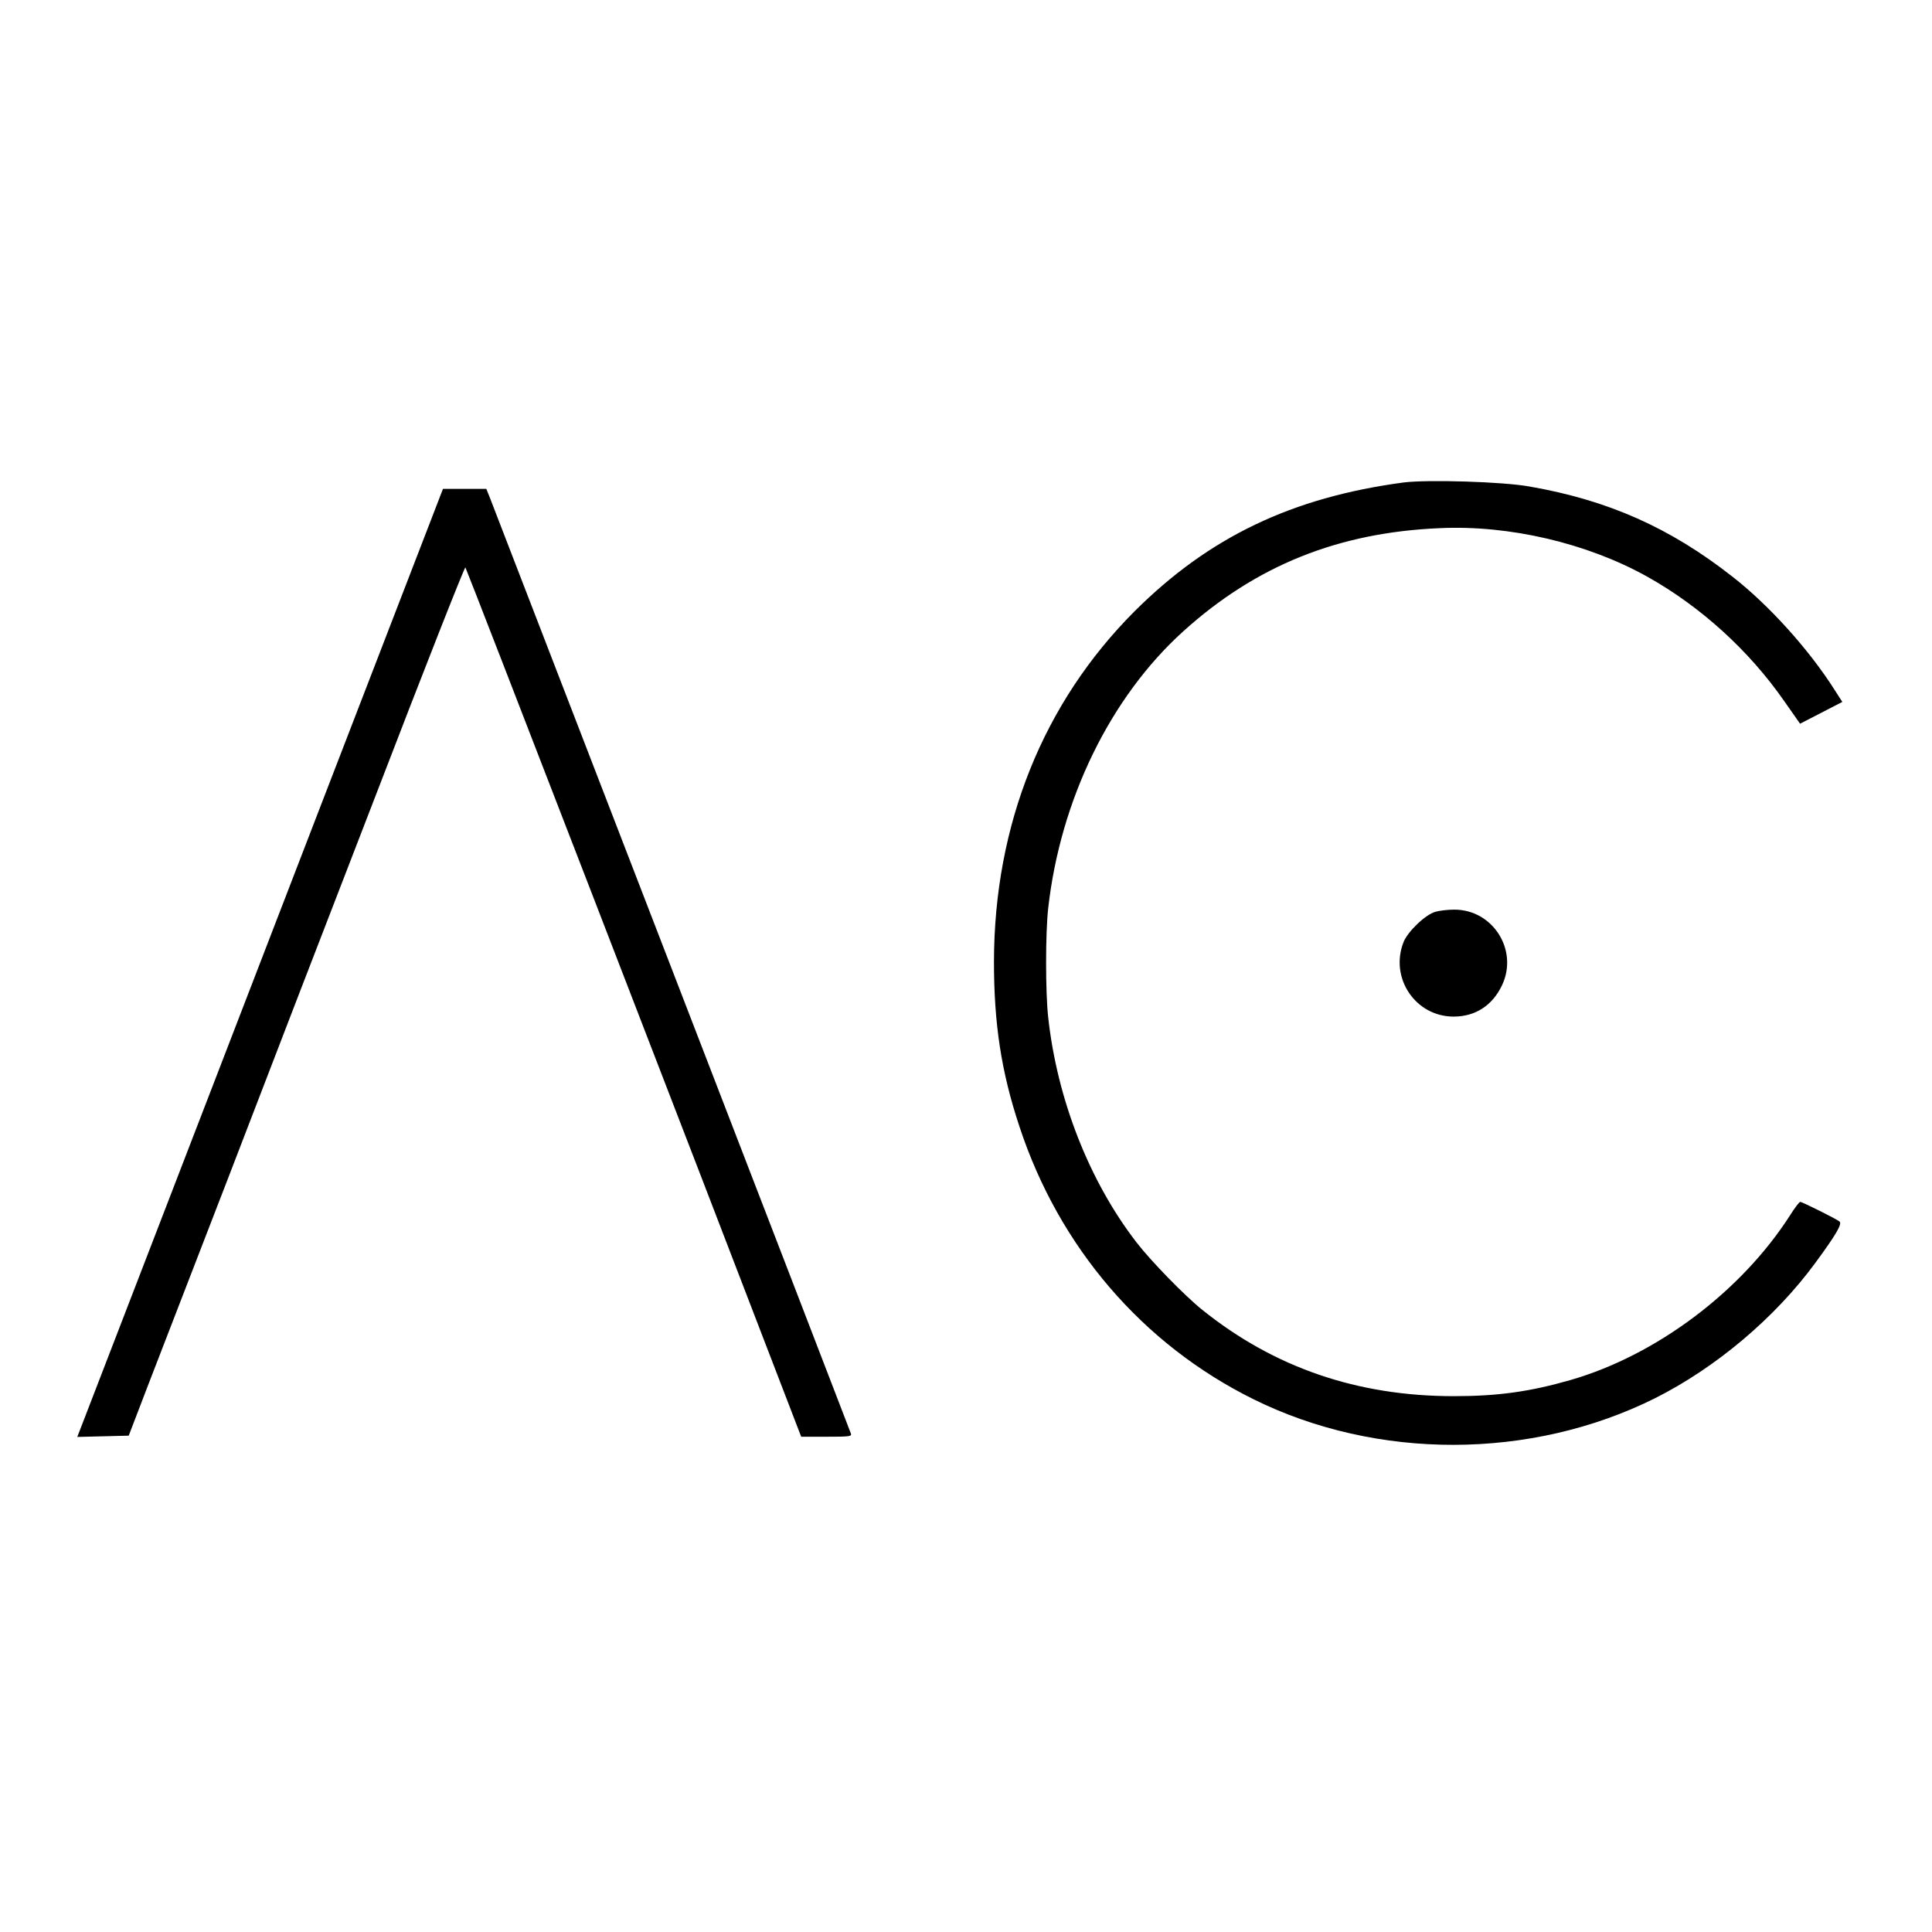 <?xml version="1.0" standalone="no"?>
<!DOCTYPE svg PUBLIC "-//W3C//DTD SVG 20010904//EN"
 "http://www.w3.org/TR/2001/REC-SVG-20010904/DTD/svg10.dtd">
<svg version="1.0" xmlns="http://www.w3.org/2000/svg"
 width="905pt" height="905pt" viewBox="0 0 905 905"
 preserveAspectRatio="xMidYMid meet">
<g transform="translate(0,905) scale(0.1,-0.1)"
fill="#000000" stroke="none">
<path d="M6575 6790 c-524 -70 -912 -256 -1261 -604 -428 -429 -657 -999 -658
-1641 0 -290 34 -515 119 -771 186 -566 577 -1021 1096 -1278 579 -287 1301
-285 1881 4 285 143 563 377 752 635 97 132 126 182 113 193 -16 13 -175 92
-184 92 -5 0 -26 -28 -48 -63 -229 -357 -626 -655 -1027 -771 -191 -55 -341
-76 -548 -76 -452 0 -842 134 -1179 405 -81 65 -240 228 -307 315 -221 286
-372 670 -414 1055 -13 116 -13 395 0 510 57 509 291 989 633 1298 341 308
726 463 1202 483 326 15 688 -70 969 -226 251 -140 478 -346 643 -583 l75
-107 99 51 99 51 -36 56 c-119 188 -307 397 -479 531 -292 229 -582 358 -950
422 -127 23 -478 33 -590 19z"/>
<path d="M1495 5257 c-318 -826 -704 -1825 -856 -2220 l-277 -718 121 3 120 3
92 240 c51 132 220 569 375 970 154 402 466 1210 693 1797 226 588 414 1065
417 1060 5 -5 1087 -2805 1518 -3929 l55 -143 120 0 c109 0 119 1 112 17 -38
102 -1681 4358 -1692 4386 l-15 37 -102 0 -101 0 -580 -1503z"/>
<path d="M6724 4779 c-47 -13 -129 -92 -149 -141 -67 -168 55 -350 234 -350
102 0 182 52 227 147 78 165 -44 356 -226 354 -30 0 -69 -5 -86 -10z"/>
</g>
</svg>
